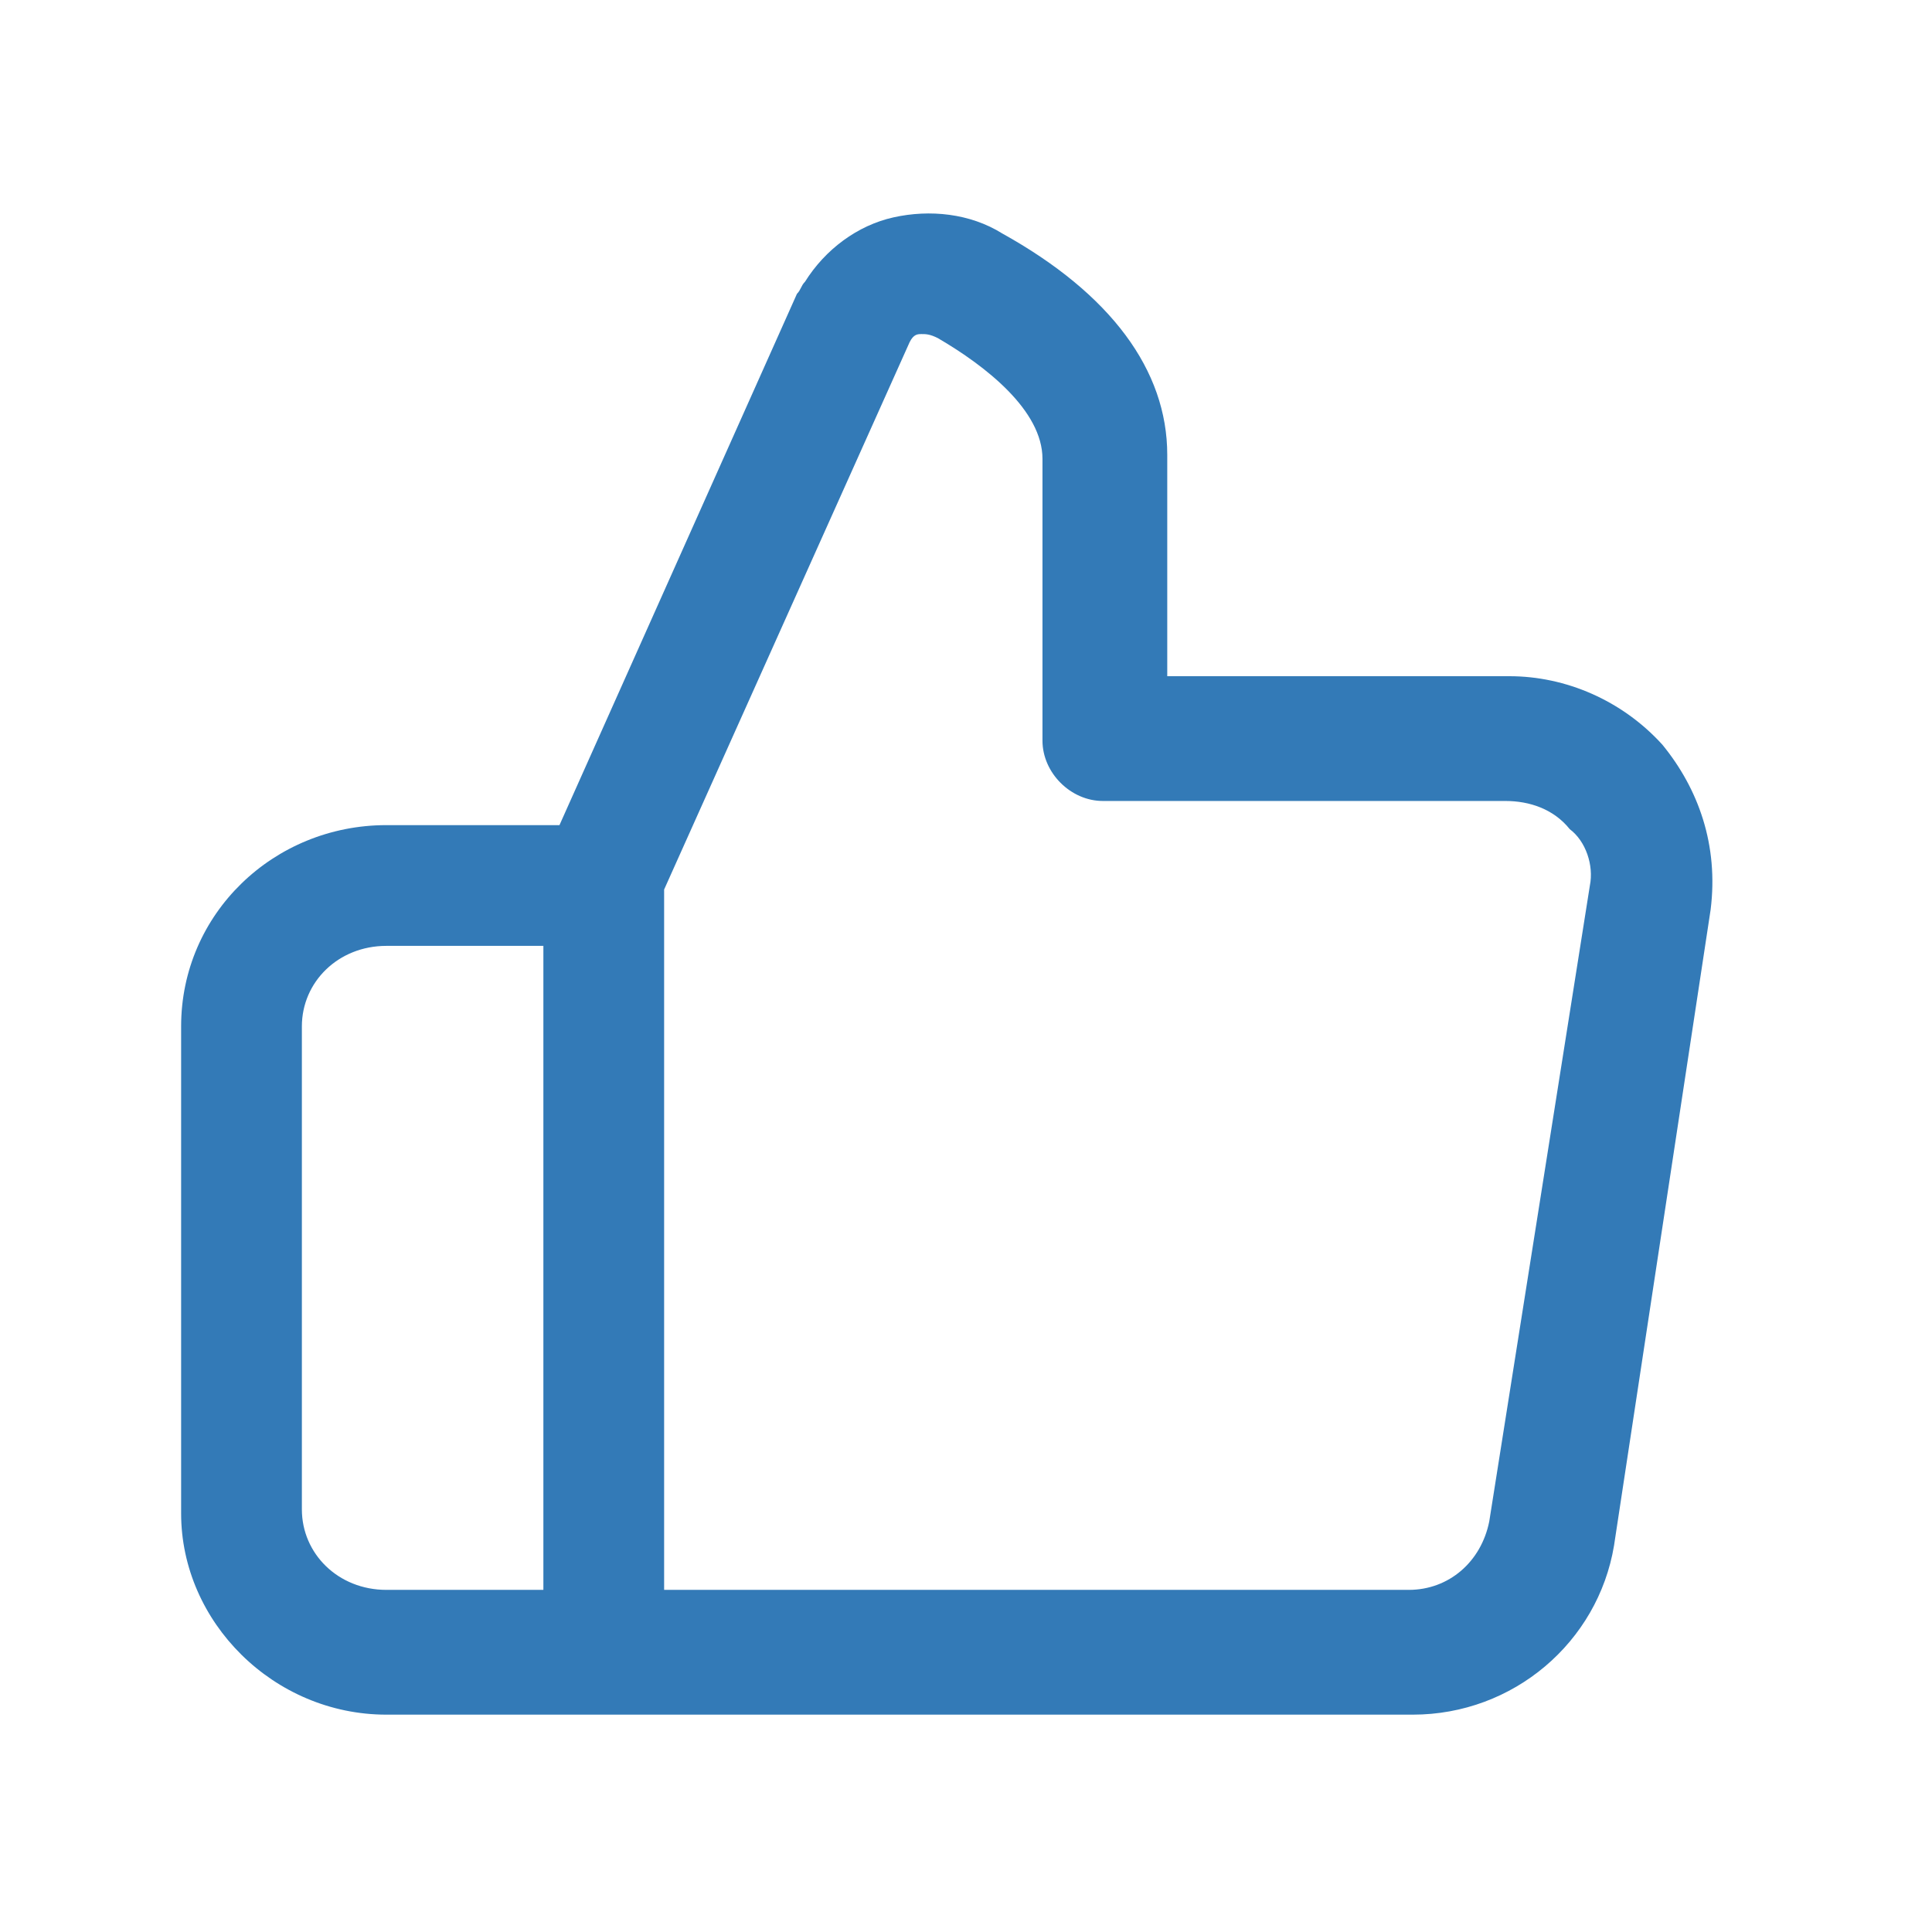 <svg class="prefix__icon" viewBox="0 0 1024 1024" xmlns="http://www.w3.org/2000/svg" width="200" height="200"><path d="M881.067 394.667C859.733 371.2 829.867 358.4 800 358.4H618.667V241.067c0-44.8-29.867-85.334-87.467-117.334-17.067-10.666-38.4-12.8-57.6-8.533-19.2 4.267-36.267 17.067-46.933 34.133-2.134 2.134-2.134 4.267-4.267 6.4l-125.867 281.6H204.8C145.067 437.333 96 484.267 96 544v258.133c0 57.6 49.067 106.667 108.8 106.667h544c53.333 0 98.133-38.4 106.667-89.6l51.2-337.067c4.266-34.133-6.4-64-25.6-87.466zM288 842.667h-83.2c-25.6 0-44.8-19.2-44.8-42.667V544c0-23.467 19.2-42.667 44.8-42.667H288v341.334zm554.667-373.334L789.333 806.4c-4.266 21.333-21.333 36.267-42.666 36.267H352v-371.2l130.133-290.134c2.134-4.266 4.267-4.266 6.4-4.266 2.134 0 4.267 0 8.534 2.133 25.6 14.933 55.466 38.4 55.466 64v149.333c0 17.067 14.934 32 32 32h213.334c12.8 0 25.6 4.267 34.133 14.934 8.533 6.4 12.8 19.2 10.667 29.866z" fill="#337ab7"/></svg>
